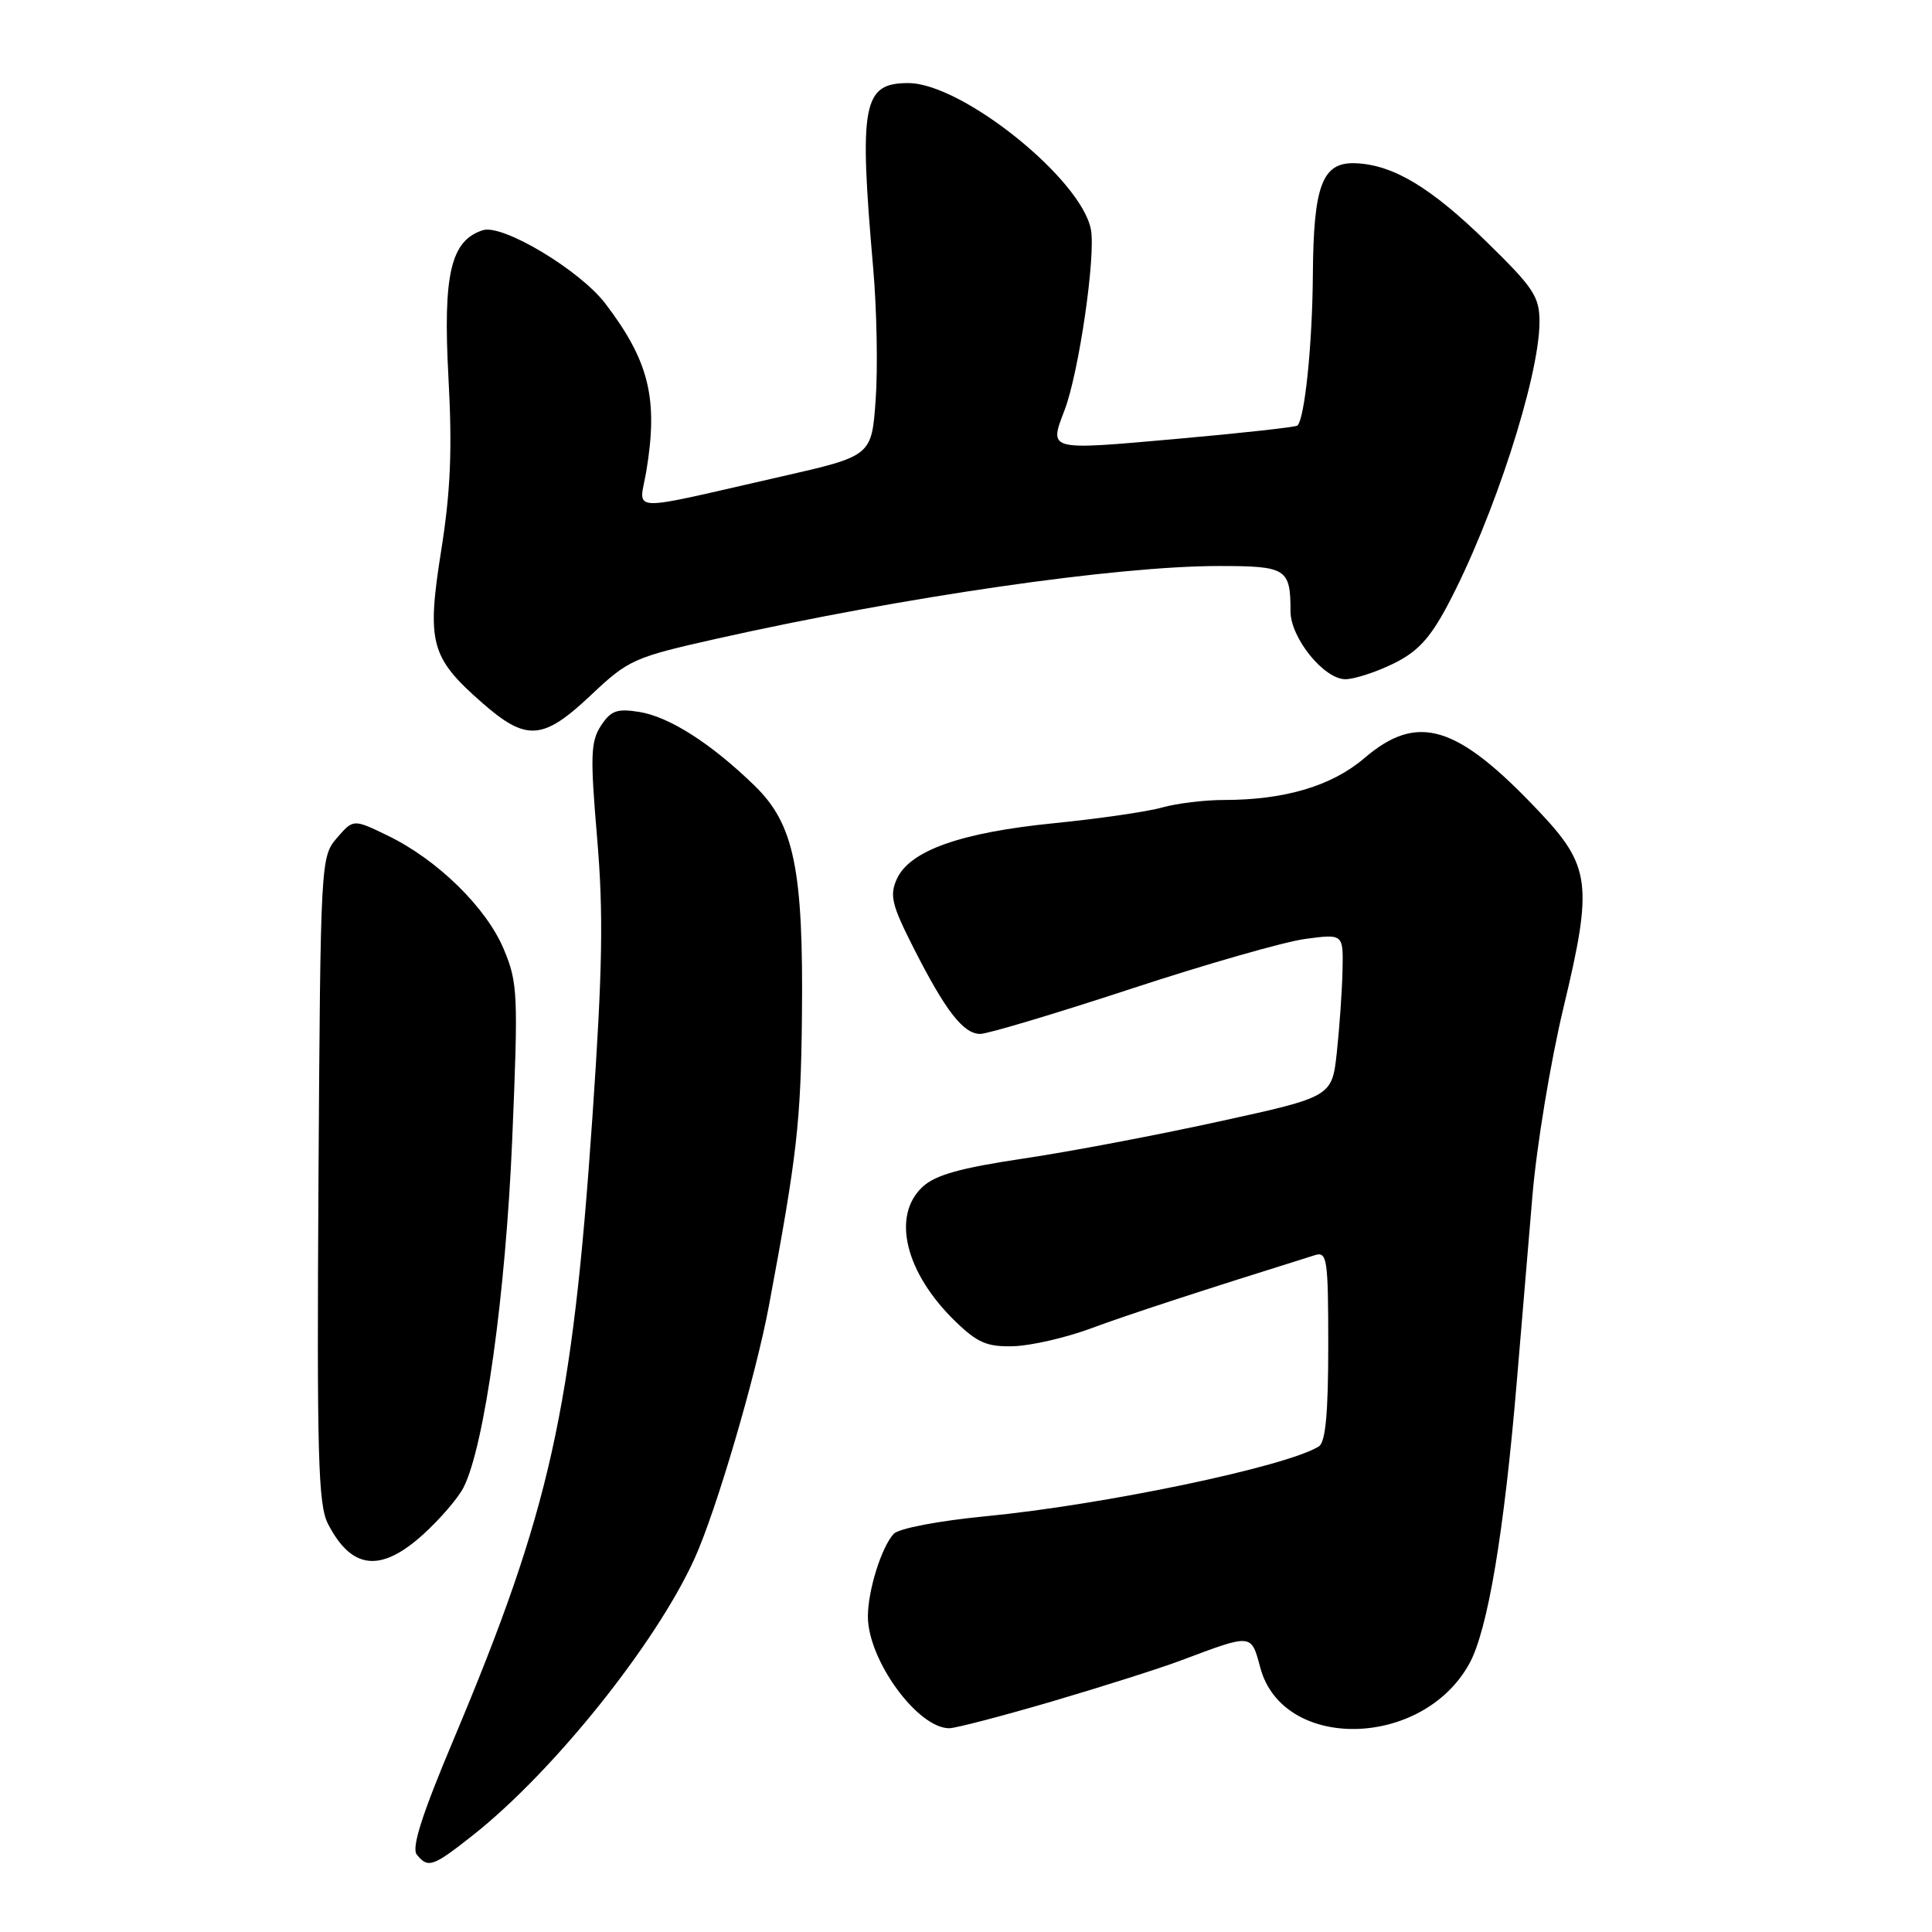 <?xml version="1.0" encoding="UTF-8" standalone="no"?>
<!DOCTYPE svg PUBLIC "-//W3C//DTD SVG 1.1//EN" "http://www.w3.org/Graphics/SVG/1.1/DTD/svg11.dtd" >
<svg xmlns="http://www.w3.org/2000/svg" xmlns:xlink="http://www.w3.org/1999/xlink" version="1.1" viewBox="0 0 256 256">
 <g >
 <path fill="currentColor"
d=" M 62.67 243.17 C 73.35 234.73 86.93 217.78 92.04 206.50 C 94.89 200.22 100.13 182.41 101.89 173.00 C 105.62 153.06 106.11 148.71 106.26 134.76 C 106.47 115.20 105.24 109.20 99.98 104.10 C 94.25 98.53 88.71 94.99 84.74 94.34 C 81.76 93.86 80.95 94.15 79.63 96.16 C 78.26 98.25 78.20 100.18 79.12 111.02 C 79.97 121.00 79.85 128.37 78.50 147.99 C 75.83 186.92 72.91 200.04 60.10 230.50 C 55.90 240.47 54.50 244.86 55.23 245.75 C 56.72 247.59 57.35 247.37 62.67 243.17 Z  M 139.40 225.45 C 146.05 223.49 153.75 221.05 156.50 220.01 C 165.99 216.45 165.77 216.43 167.00 220.99 C 169.98 232.07 188.49 231.71 194.69 220.45 C 197.13 216.04 199.30 203.10 200.99 183.00 C 201.57 176.12 202.49 165.10 203.05 158.50 C 203.60 151.90 205.46 140.64 207.18 133.47 C 211.09 117.18 210.78 114.76 203.88 107.47 C 193.03 95.99 187.83 94.42 180.77 100.47 C 176.47 104.14 170.24 106.00 162.19 106.00 C 159.61 106.00 155.93 106.45 154.02 106.99 C 152.11 107.54 145.65 108.48 139.66 109.08 C 127.30 110.31 120.55 112.71 118.84 116.46 C 117.85 118.63 118.15 119.89 121.07 125.64 C 125.30 133.97 127.65 137.00 129.89 137.00 C 130.86 137.00 139.82 134.32 149.81 131.04 C 159.79 127.76 170.22 124.77 172.98 124.41 C 178.00 123.74 178.00 123.74 177.89 128.62 C 177.83 131.30 177.49 136.16 177.14 139.41 C 176.50 145.33 176.50 145.33 161.50 148.61 C 153.25 150.42 141.55 152.64 135.50 153.53 C 127.28 154.76 123.93 155.69 122.25 157.26 C 118.11 161.10 119.95 168.65 126.59 175.09 C 129.53 177.94 130.80 178.48 134.31 178.38 C 136.61 178.31 141.20 177.26 144.50 176.04 C 149.39 174.22 159.20 171.02 174.25 166.31 C 175.85 165.81 176.00 166.82 176.00 178.32 C 176.00 187.29 175.64 191.11 174.75 191.66 C 170.48 194.33 146.34 199.39 130.54 200.92 C 124.35 201.52 119.08 202.53 118.42 203.24 C 116.80 205.00 115.00 210.75 115.00 214.19 C 115.00 219.96 121.58 229.00 125.78 229.00 C 126.61 229.00 132.74 227.40 139.40 225.45 Z  M 56.06 203.33 C 58.30 201.30 60.72 198.49 61.43 197.08 C 64.20 191.61 67.00 171.53 67.87 151.00 C 68.68 131.72 68.62 130.22 66.75 125.77 C 64.45 120.27 57.99 113.94 51.43 110.75 C 46.82 108.51 46.82 108.51 44.64 111.04 C 42.49 113.54 42.47 114.06 42.20 156.27 C 41.98 193.02 42.15 199.39 43.47 201.94 C 46.60 207.99 50.44 208.41 56.06 203.33 Z  M 78.31 92.10 C 83.29 87.40 83.98 87.10 95.02 84.62 C 119.89 79.06 147.92 75.00 161.51 75.00 C 170.48 75.00 171.00 75.33 171.00 81.01 C 171.00 84.52 175.43 90.00 178.27 90.00 C 179.43 90.00 182.25 89.09 184.56 87.97 C 187.80 86.40 189.45 84.64 191.80 80.22 C 197.85 68.84 203.96 50.03 203.99 42.70 C 204.00 39.31 203.25 38.17 197.00 32.06 C 189.58 24.82 184.63 21.85 179.65 21.63 C 175.21 21.44 174.04 24.49 173.96 36.50 C 173.89 45.73 172.88 55.50 171.91 56.39 C 171.68 56.60 164.41 57.40 155.75 58.17 C 138.72 59.68 139.00 59.75 141.07 54.32 C 142.96 49.35 145.21 33.92 144.55 30.41 C 143.29 23.72 127.48 11.03 120.37 11.01 C 114.32 10.99 113.80 13.75 115.70 35.50 C 116.18 41.00 116.33 48.86 116.03 52.96 C 115.50 60.42 115.50 60.42 103.50 63.15 C 82.54 67.91 84.71 68.01 85.65 62.38 C 87.23 52.83 86.01 47.85 80.23 40.25 C 76.87 35.82 66.62 29.67 63.99 30.50 C 59.73 31.86 58.68 36.32 59.42 49.99 C 59.94 59.54 59.71 65.06 58.47 72.88 C 56.52 85.14 57.04 87.10 63.78 93.03 C 69.74 98.28 71.91 98.14 78.31 92.10 Z "/>
</g>
</svg>